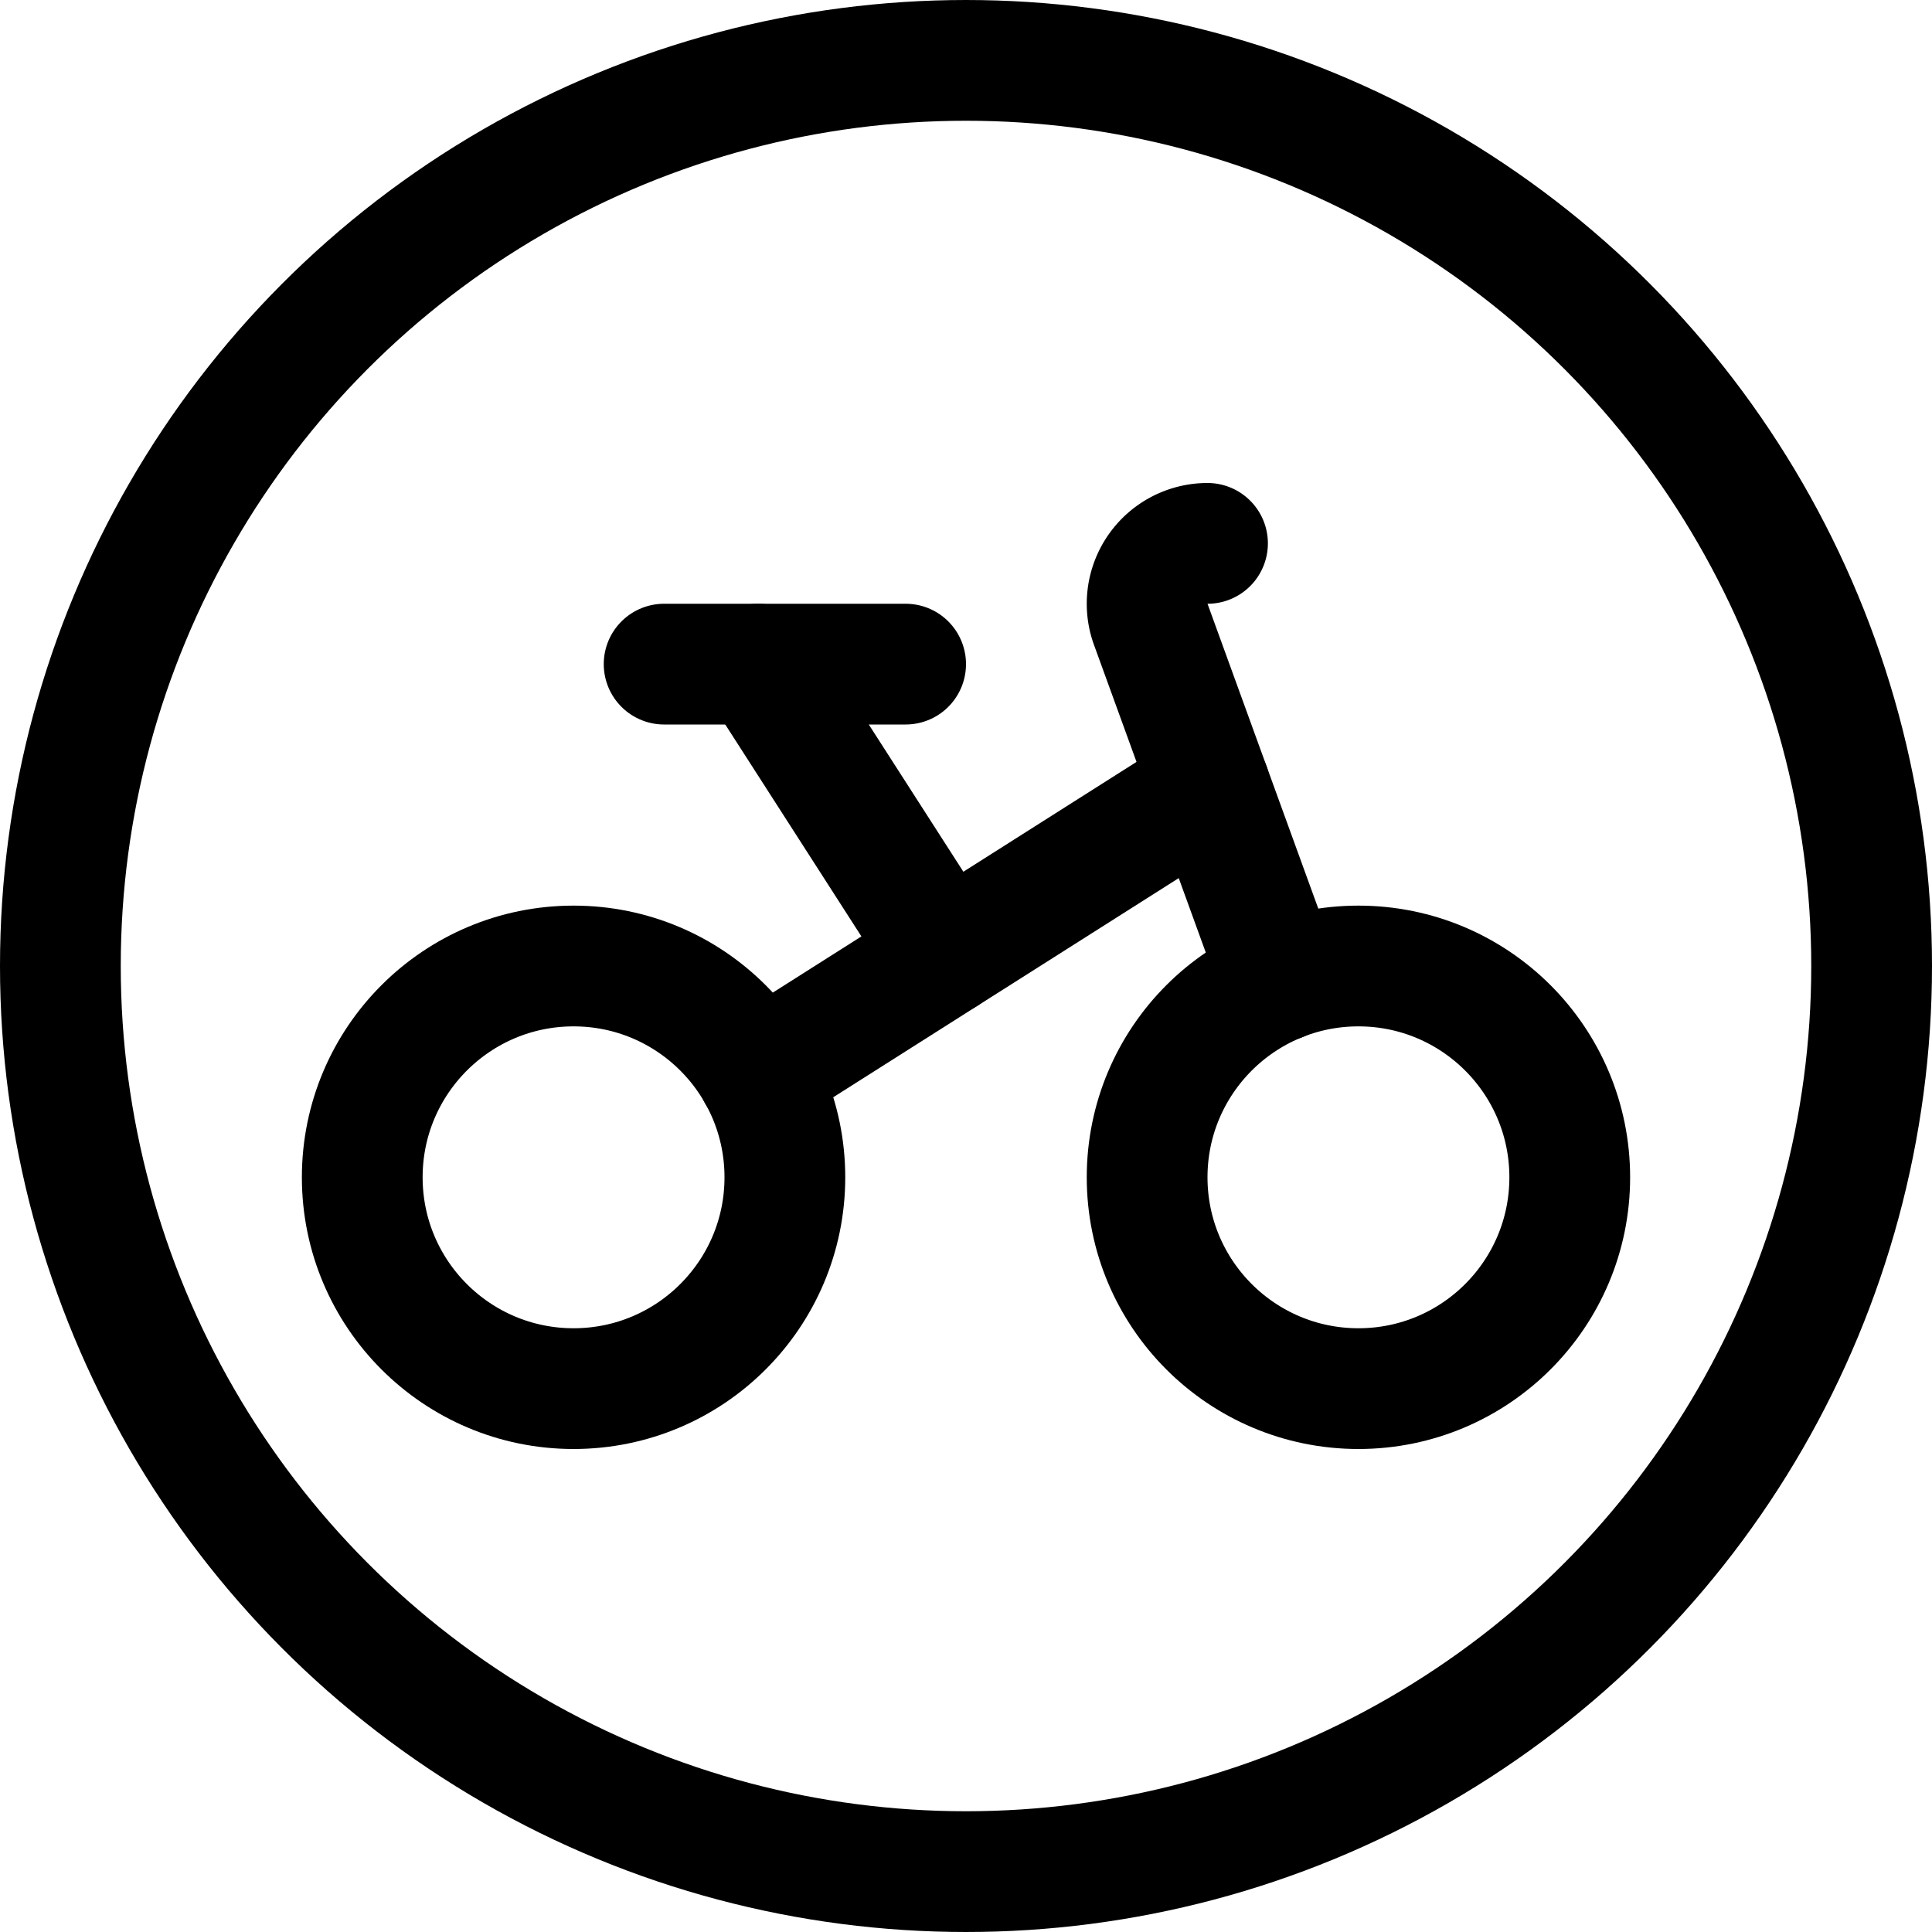 <svg xmlns="http://www.w3.org/2000/svg" viewBox="0 0 24 24"><defs><style>.a{fill:none;stroke:#000;stroke-linecap:round;stroke-linejoin:round;stroke-width:1.5px;}</style></defs><title>road-sign-bicycles</title><circle class="a" cx="7.125" cy="14.625" r="2.625"/><circle class="a" cx="16.875" cy="14.625" r="2.625"/><path class="a" d="M15.905,12.186,14.3,7.769A.75.75,0,0,1,15,6.75"/><line class="a" x1="11.25" y1="8.25" x2="8.25" y2="8.25"/><line class="a" x1="11.739" y1="11.861" x2="9.419" y2="8.25"/><line class="a" x1="9.412" y1="13.338" x2="15.029" y2="9.775"/><circle class="a" cx="12" cy="12" r="11.25"/></svg>